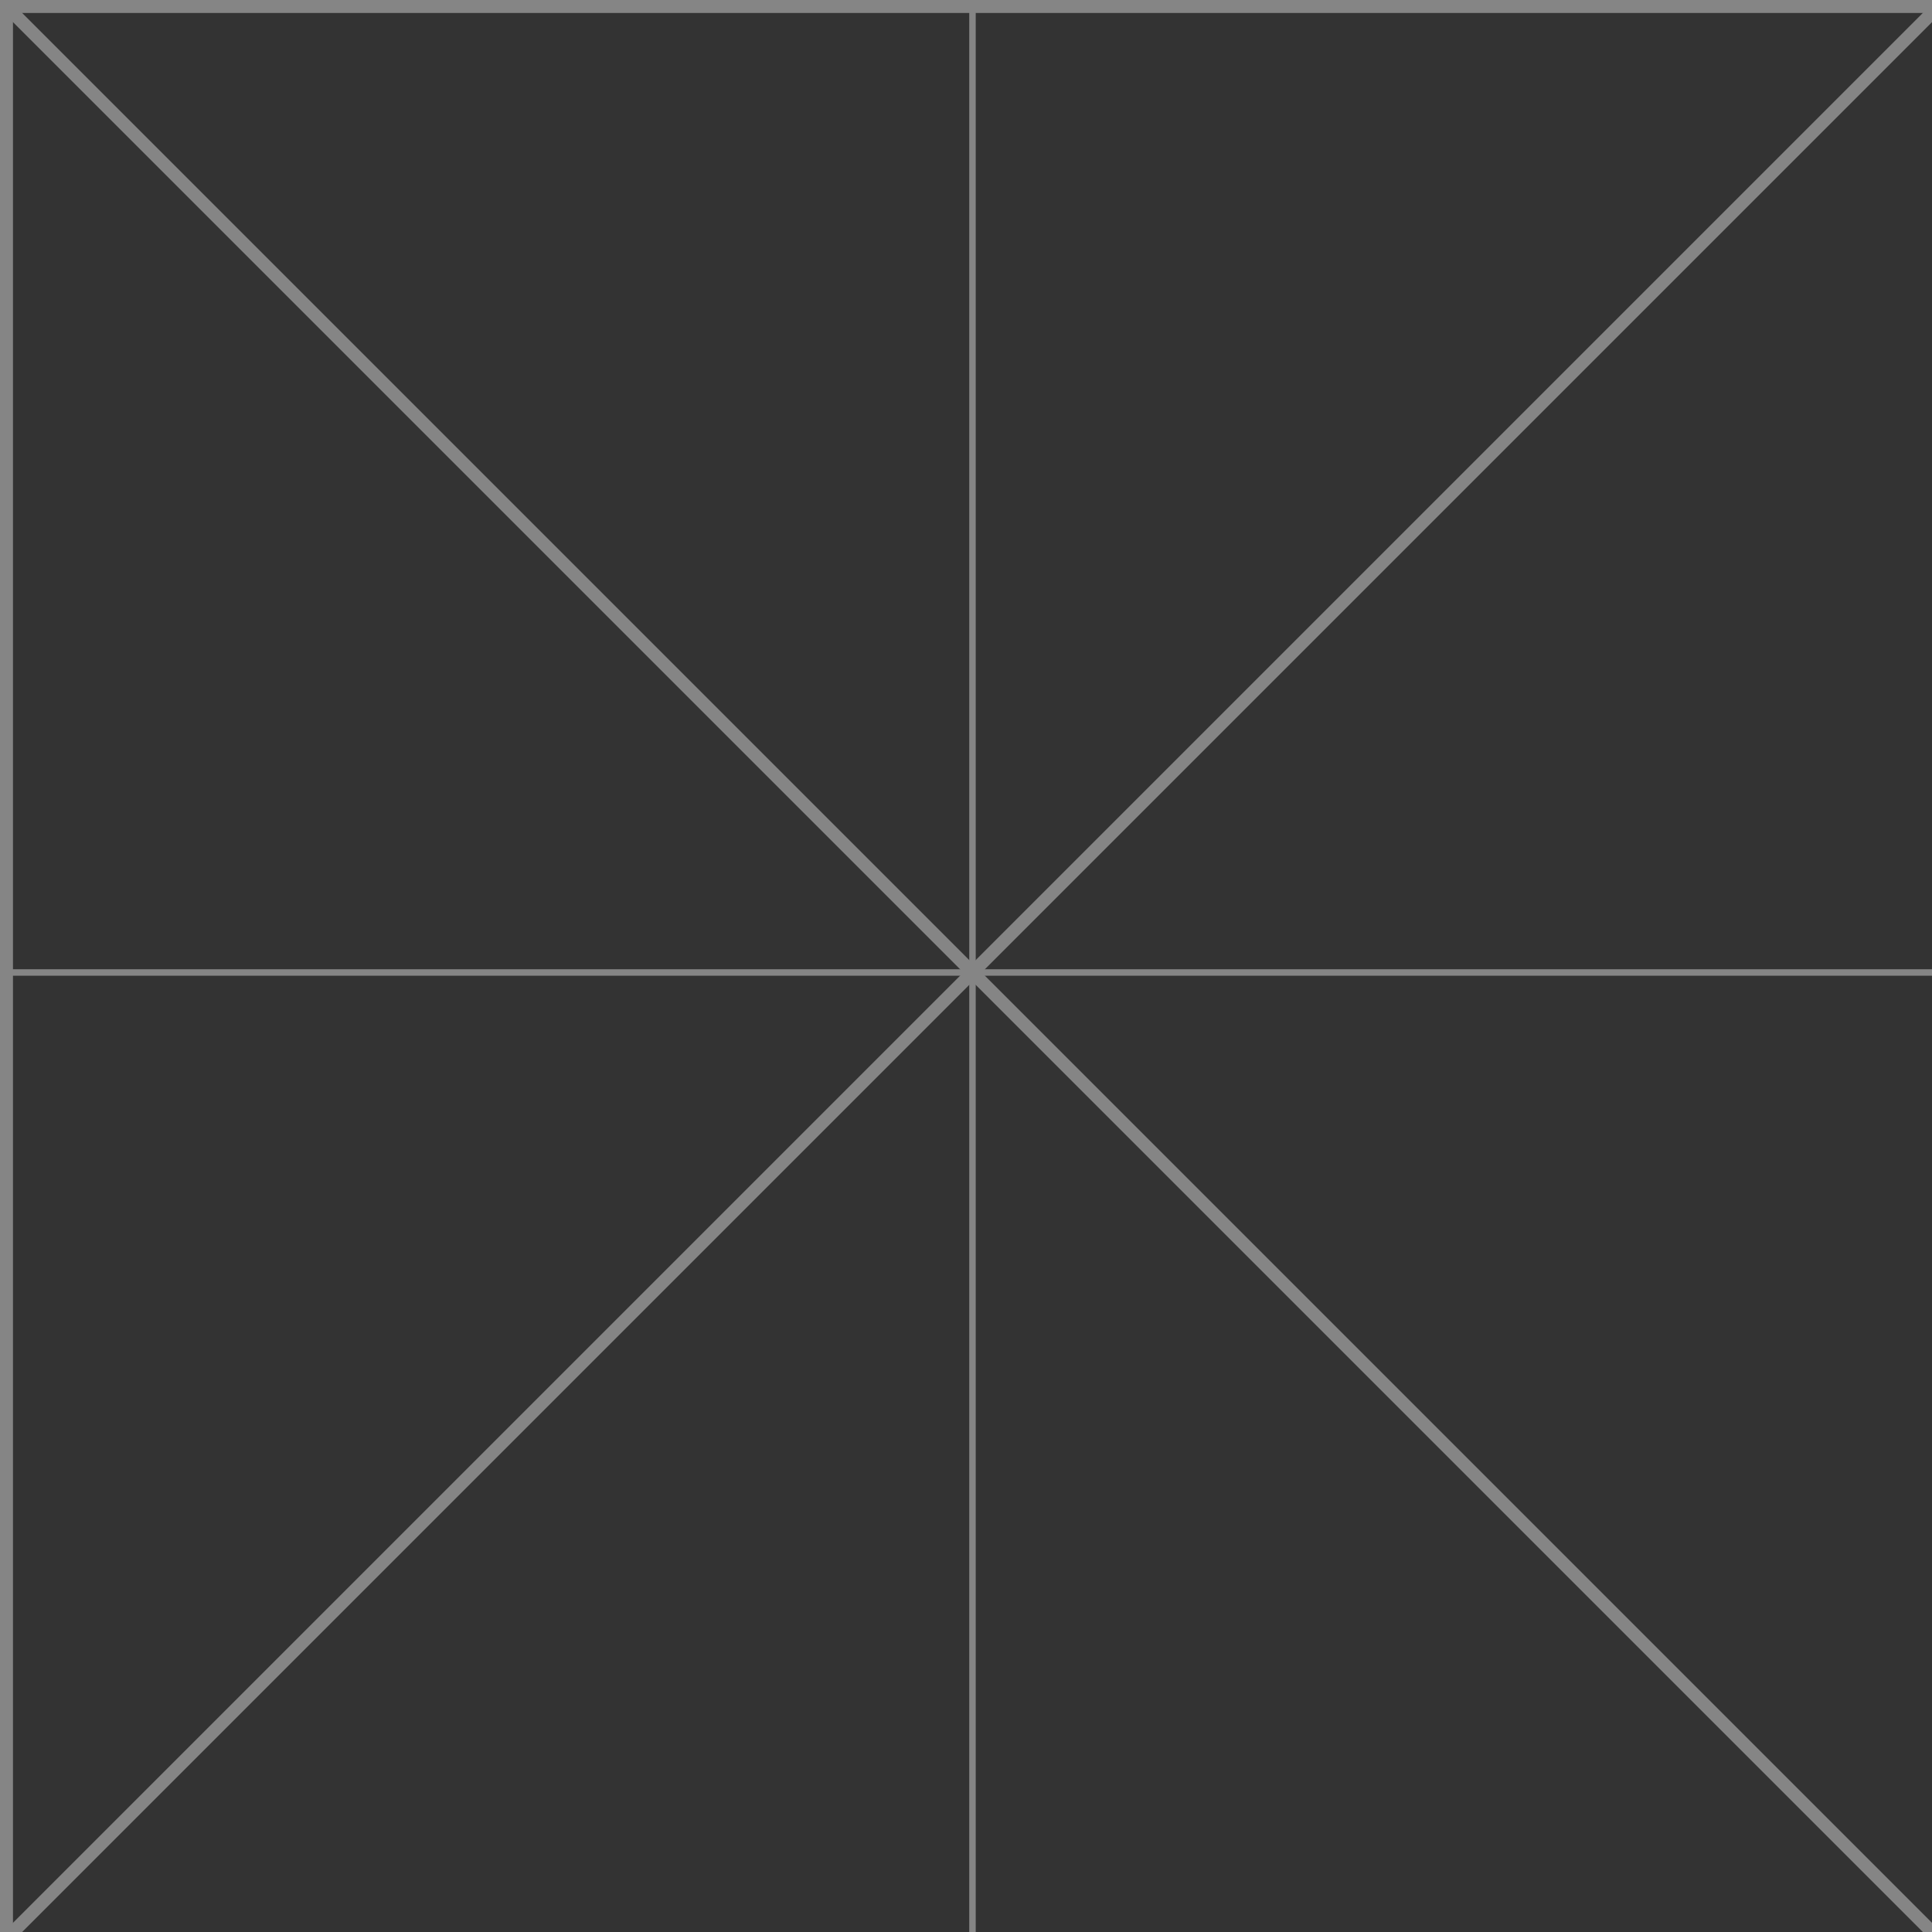 <?xml version="1.0" encoding="UTF-8"?>
<svg width="149px" height="149px" viewBox="0 0 149 149" version="1.1" xmlns="http://www.w3.org/2000/svg" xmlns:xlink="http://www.w3.org/1999/xlink">
    <rect x="0" y="0" width="149" height="149" fill="#333333" stroke="none"/>
    <!-- Generator: Sketch 45 (43475) - http://www.bohemiancoding.com/sketch -->
    <title>triangle-grid</title>
    <desc>Created with Sketch.</desc>
    <defs></defs>
    <g id="Page-1" stroke="none" stroke-width="1" fill="none" fill-rule="evenodd" opacity="0.4">
        <g id="triangle-grid" stroke="#FFFFFF">
            <rect id="Rectangle" x="0.5" y="0.5" width="149" height="149"></rect>
            <path d="M150,0 L-5.68434189e-14,150" id="Line" stroke-linecap="square"></path>
            <path d="M150,150 L0,0" id="Line" stroke-linecap="square"></path>
            <path d="M75,0 L75,150" id="Line-2" stroke-width="0.5" stroke-linecap="square"></path>
            <path d="M150,75 L0,75" id="Line-2" stroke-width="0.5" stroke-linecap="square"></path>
        </g>
    </g>
</svg>